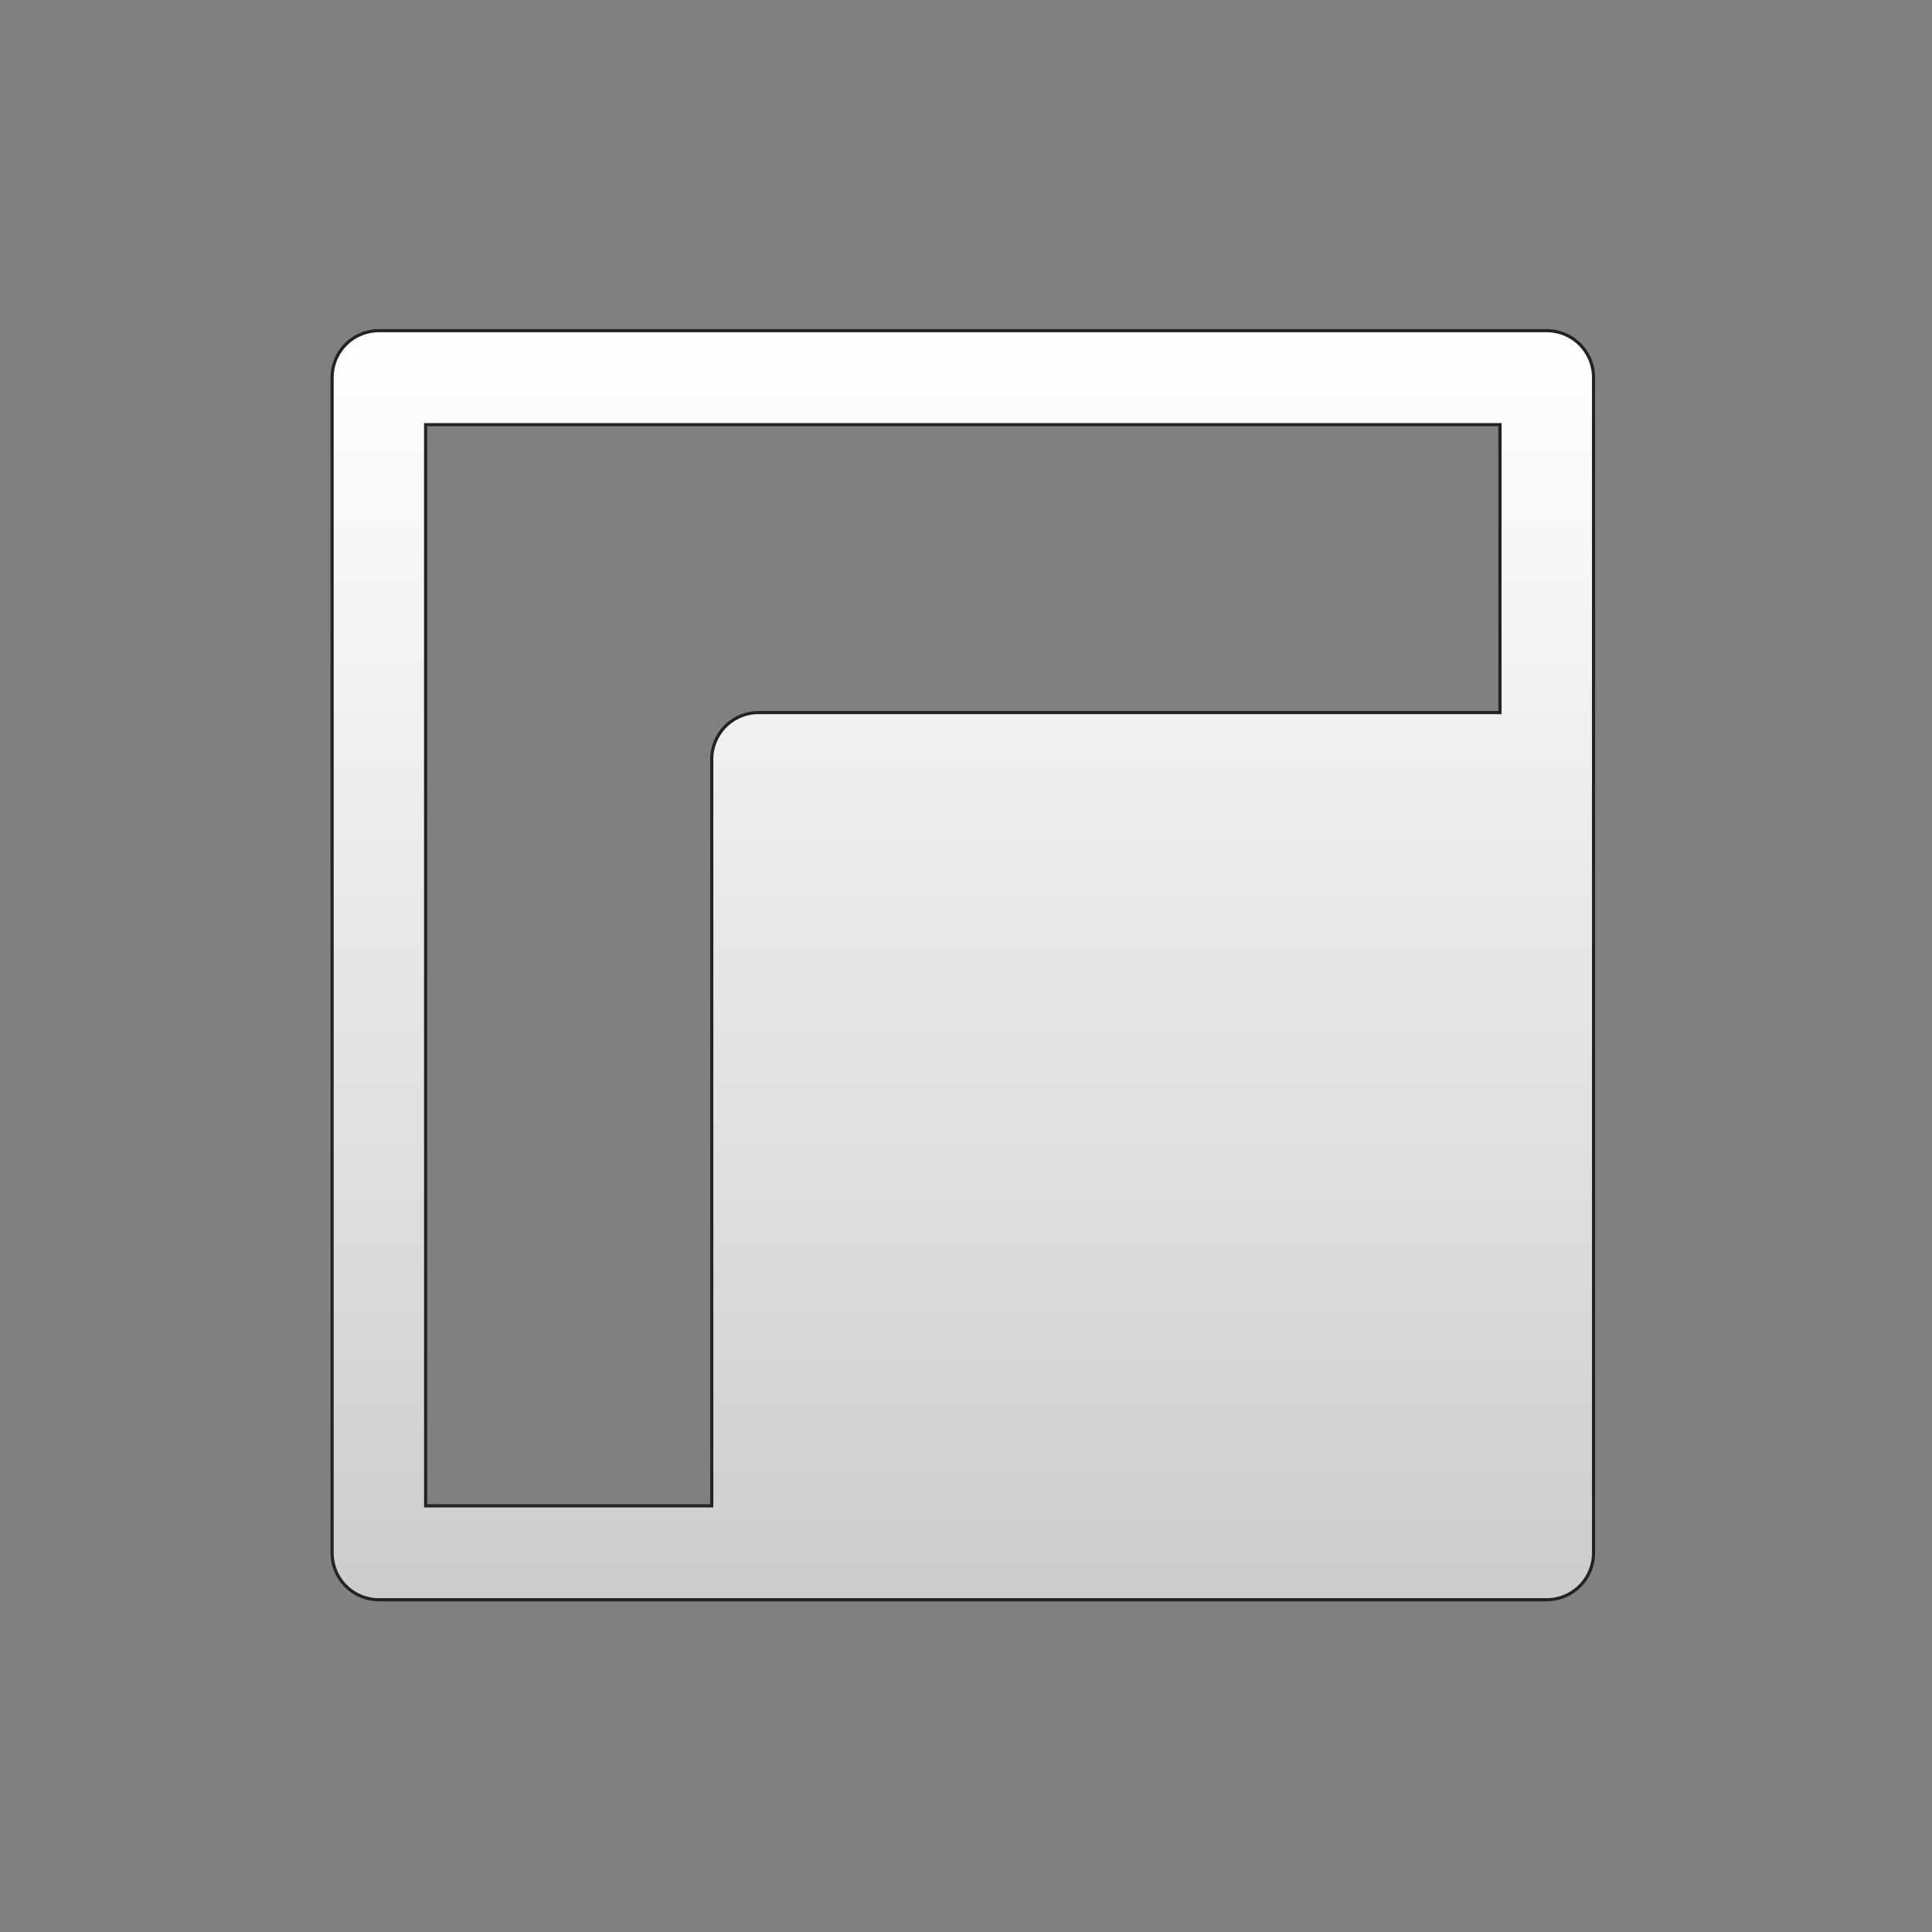 <svg id="Layer_1" data-name="Layer 1" xmlns="http://www.w3.org/2000/svg" xmlns:xlink="http://www.w3.org/1999/xlink" viewBox="0 0 612 612"><rect x="0" y="0" width="612" height="612" fill="#808080" stroke="none"/><defs><style>.cls-1{stroke:#232323;stroke-miterlimit:10;fill:url(#linear-gradient);}</style><linearGradient id="linear-gradient" x1="304.99" y1="104.75" x2="304.99" y2="506.75" gradientUnits="userSpaceOnUse"><stop offset="0" stop-color="#fff"/><stop offset="0.6" stop-color="#e2e2e2"/><stop offset="1" stop-color="#ccc"/></linearGradient></defs><path id="MergeCells" class="cls-1" d="M489.94,104.75H120a14.85,14.85,0,0,0-14.8,14.89V491.86A14.85,14.85,0,0,0,120,506.75H490a14.85,14.85,0,0,0,14.79-14.89V119.64A14.85,14.85,0,0,0,489.94,104.75ZM134.83,134.52H475.15v91.2H240.25a14.85,14.85,0,0,0-14.79,14.89V477H134.83V134.52Z"/></svg>